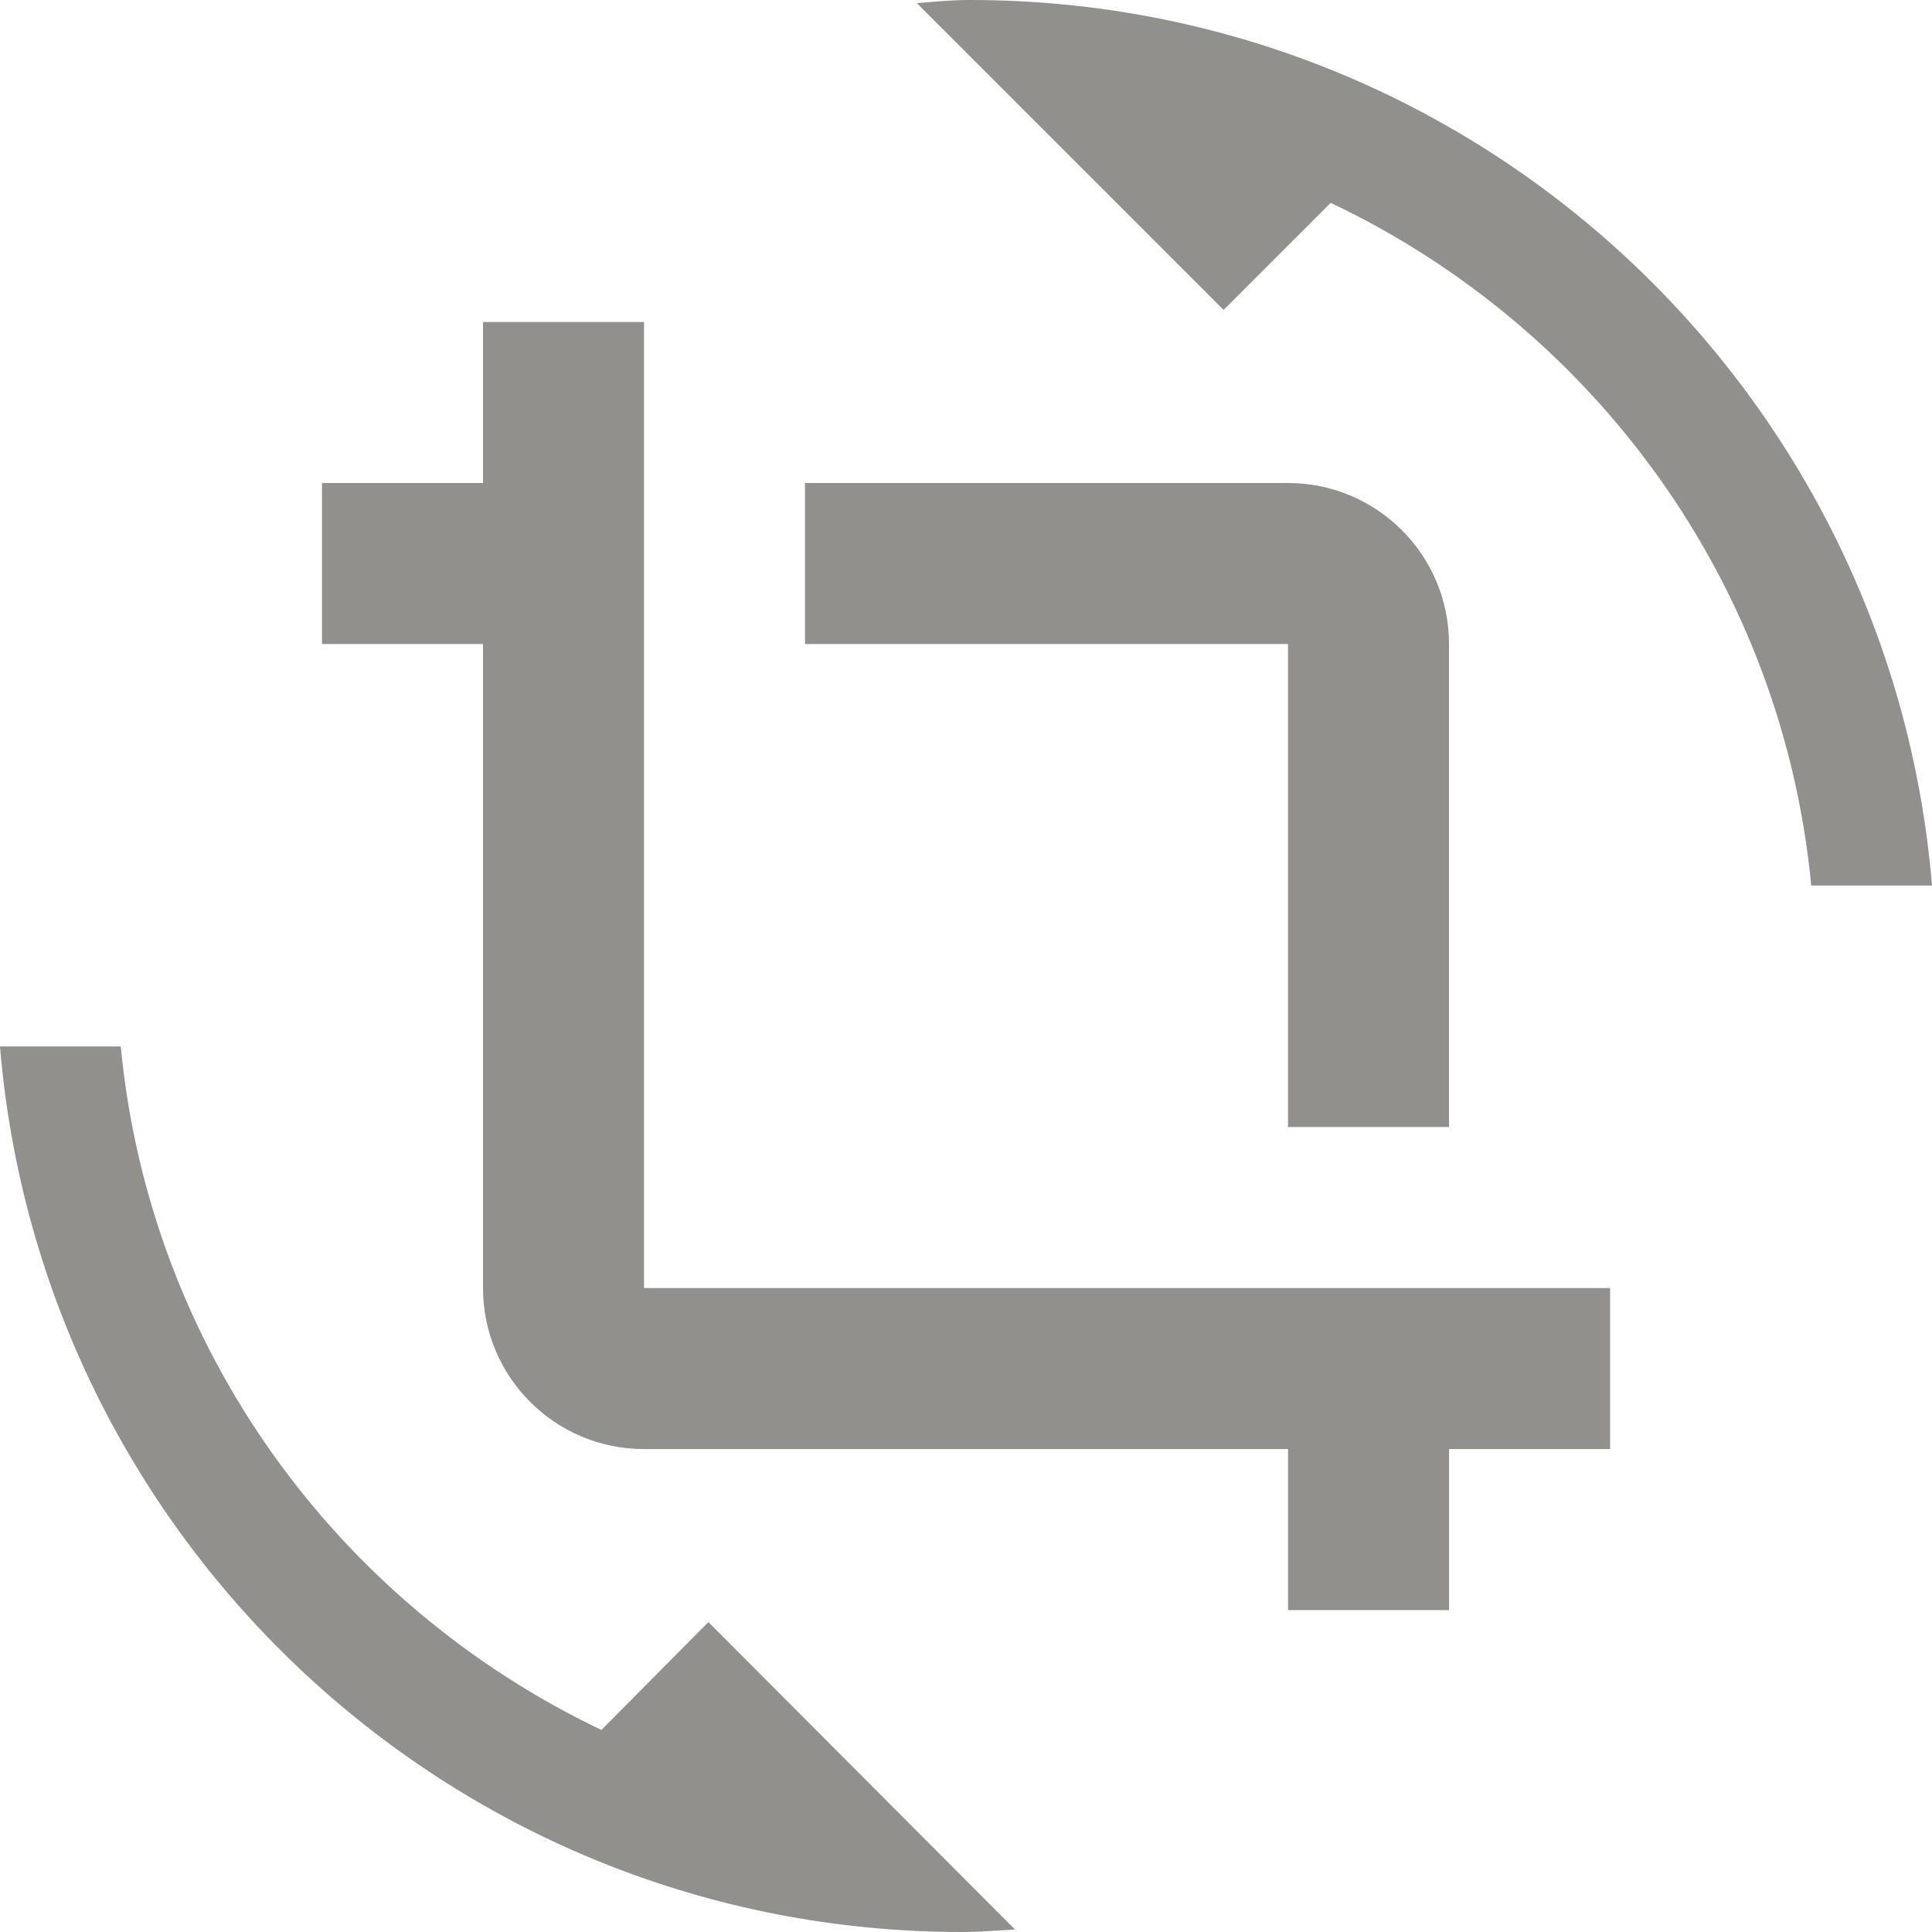 <!-- Generated by IcoMoon.io -->
<svg version="1.1" xmlns="http://www.w3.org/2000/svg" width="32" height="32" viewBox="0 0 32 32">
<title>mt-crop_rotate</title>
<path fill="#91908d" d="M9.96 28.653c-4.36-2.080-7.48-6.307-7.96-11.32h-2c0.68 8.213 7.547 14.667 15.933 14.667 0.307 0 0.587-0.027 0.88-0.040l-5.080-5.093-1.773 1.787zM16.067 0c-0.307 0-0.587 0.027-0.88 0.053l5.080 5.080 1.773-1.773c4.36 2.067 7.48 6.293 7.96 11.307h2c-0.68-8.213-7.547-14.667-15.933-14.667v0zM21.333 18.667h2.667v-8c0-1.48-1.2-2.667-2.667-2.667h-8v2.667h8v8zM10.667 21.333v-16h-2.667v2.667h-2.667v2.667h2.667v10.667c0 1.467 1.187 2.667 2.667 2.667h10.667v2.667h2.667v-2.667h2.667v-2.667h-16z"></path>
</svg>
